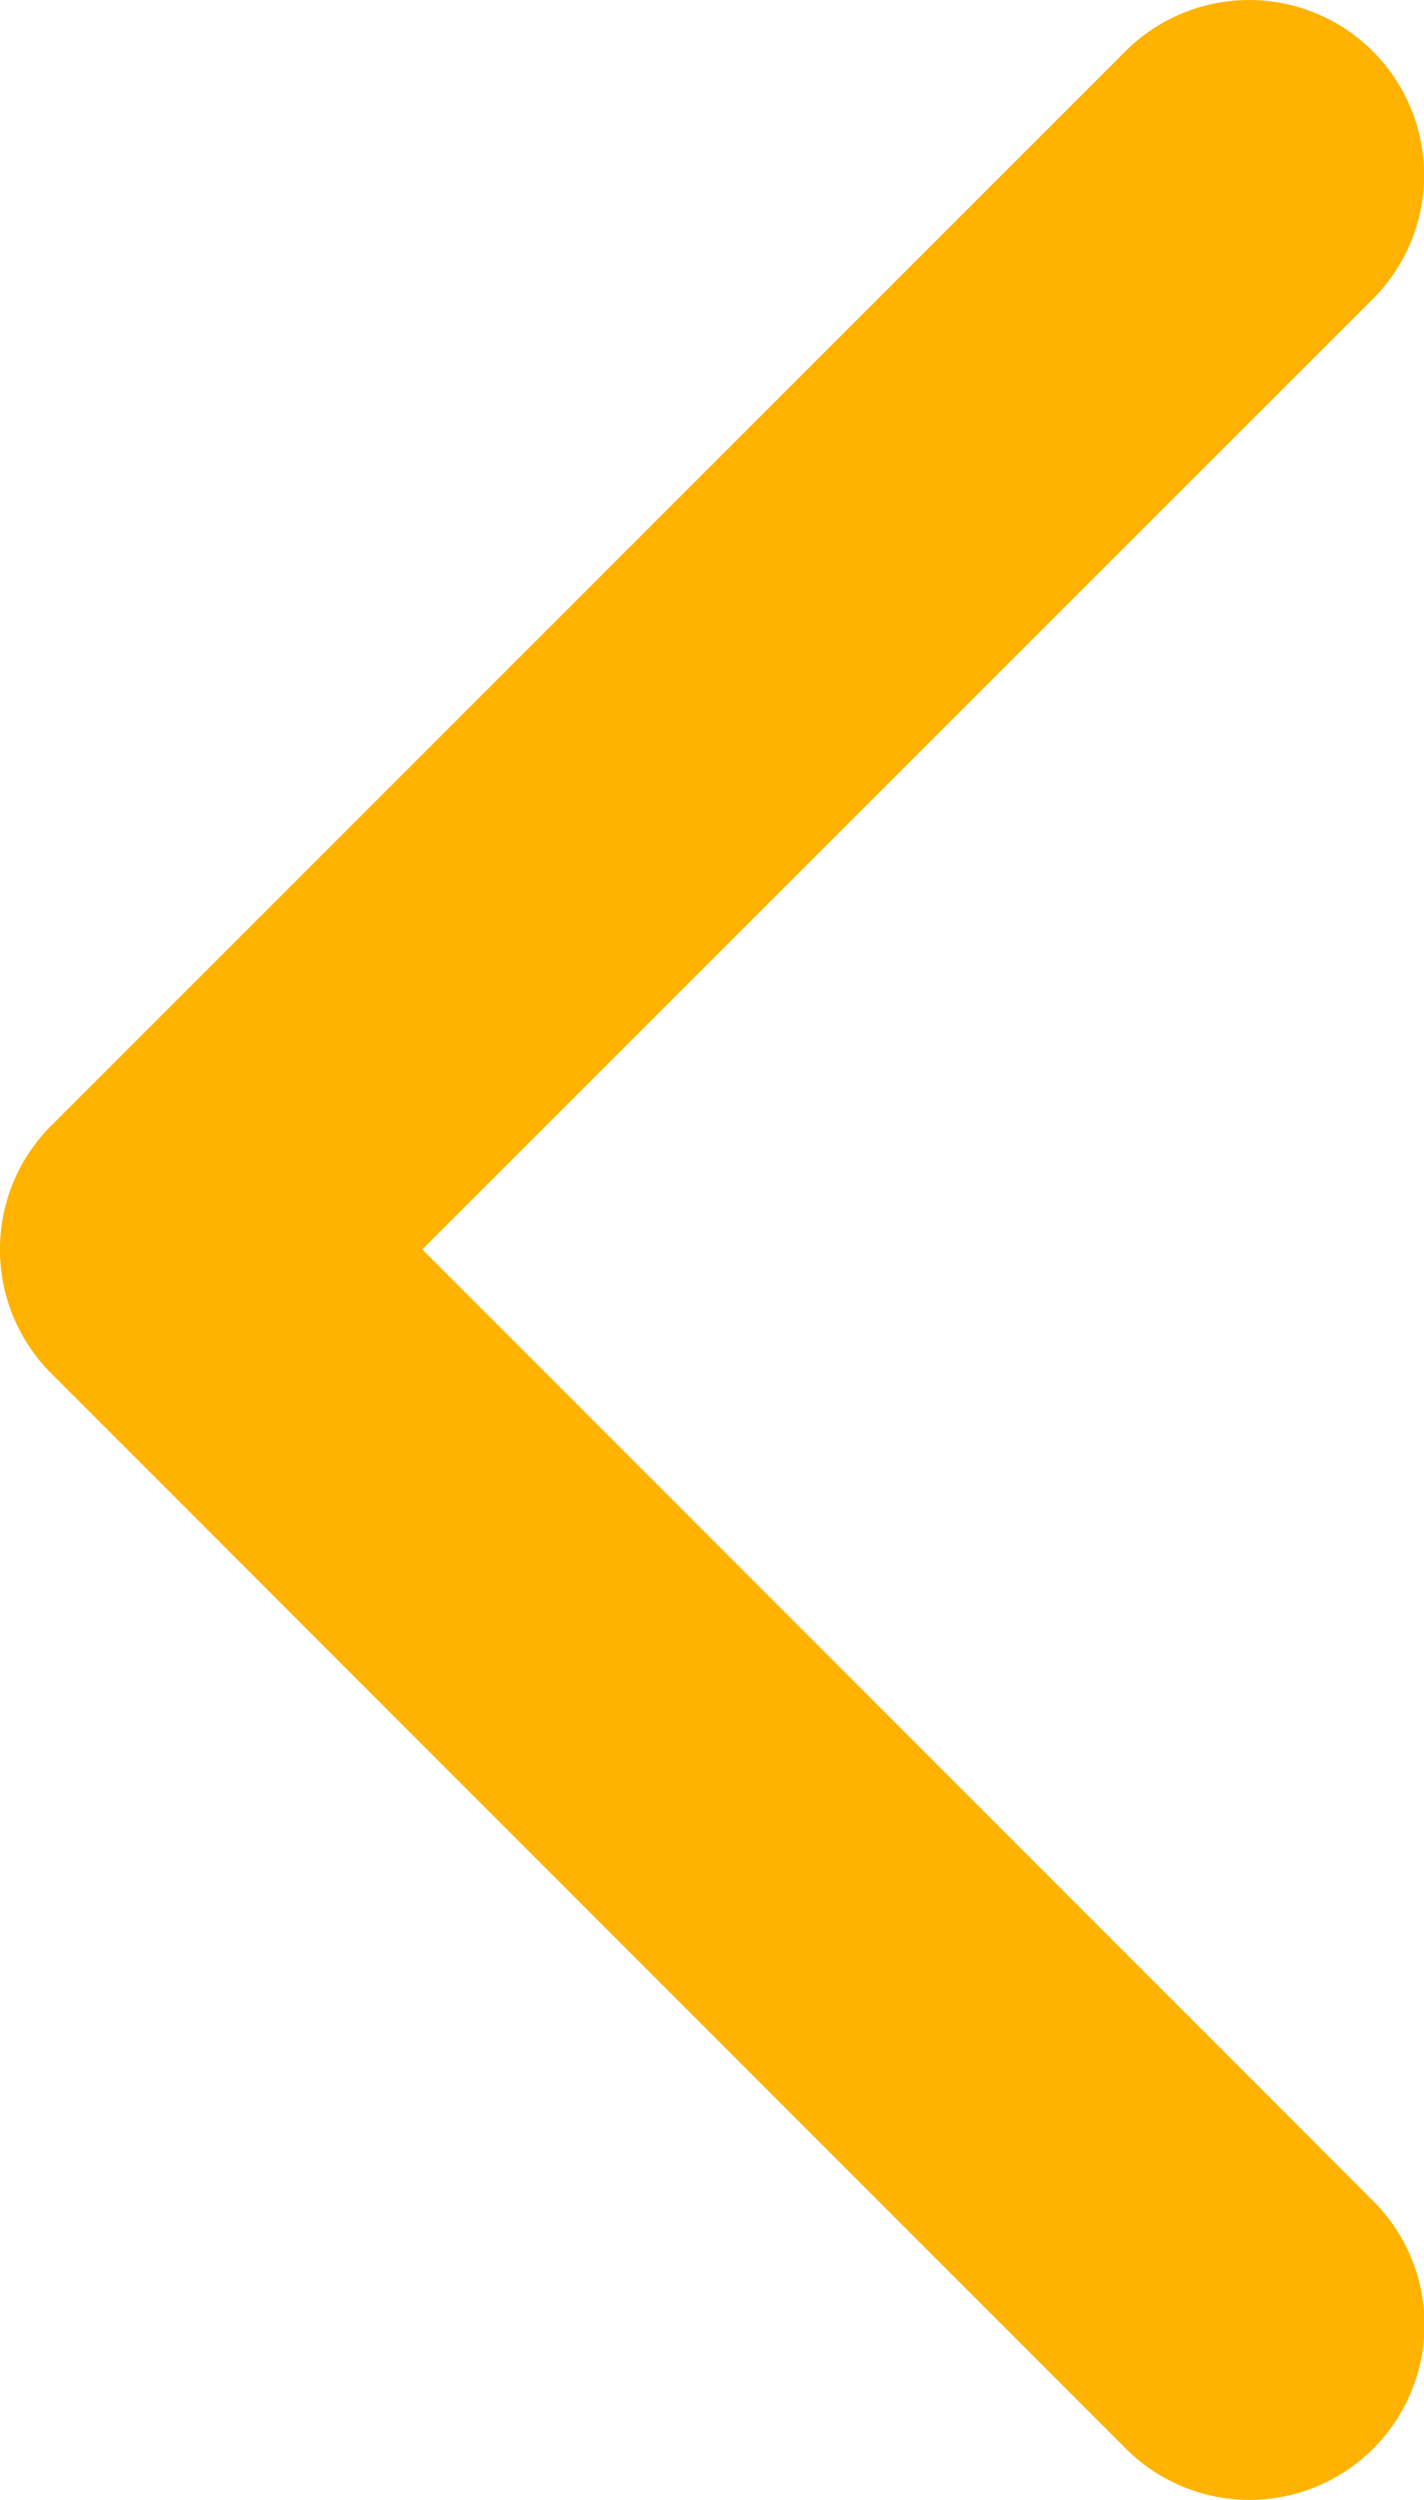 <svg id="arrow-down-sign-to-navigate" xmlns="http://www.w3.org/2000/svg" width="10.72"
    height="18.807" viewBox="0 0 10.72 18.807">
    <g id="arrow-down-sign-to-navigate-2" data-name="arrow-down-sign-to-navigate"
        transform="translate(107.861 -0.001) rotate(90)">
        <path id="Path_117" data-name="Path 117"
            d="M9.4,107.861a1.313,1.313,0,0,1-.931-.386L.387,99.389a1.317,1.317,0,1,1,1.863-1.863L9.4,104.682l7.155-7.155a1.317,1.317,0,1,1,1.862,1.863l-8.086,8.087A1.313,1.313,0,0,1,9.4,107.861Z"
            transform="translate(0 0)" fill="#ffb200" />
    </g>
</svg>
